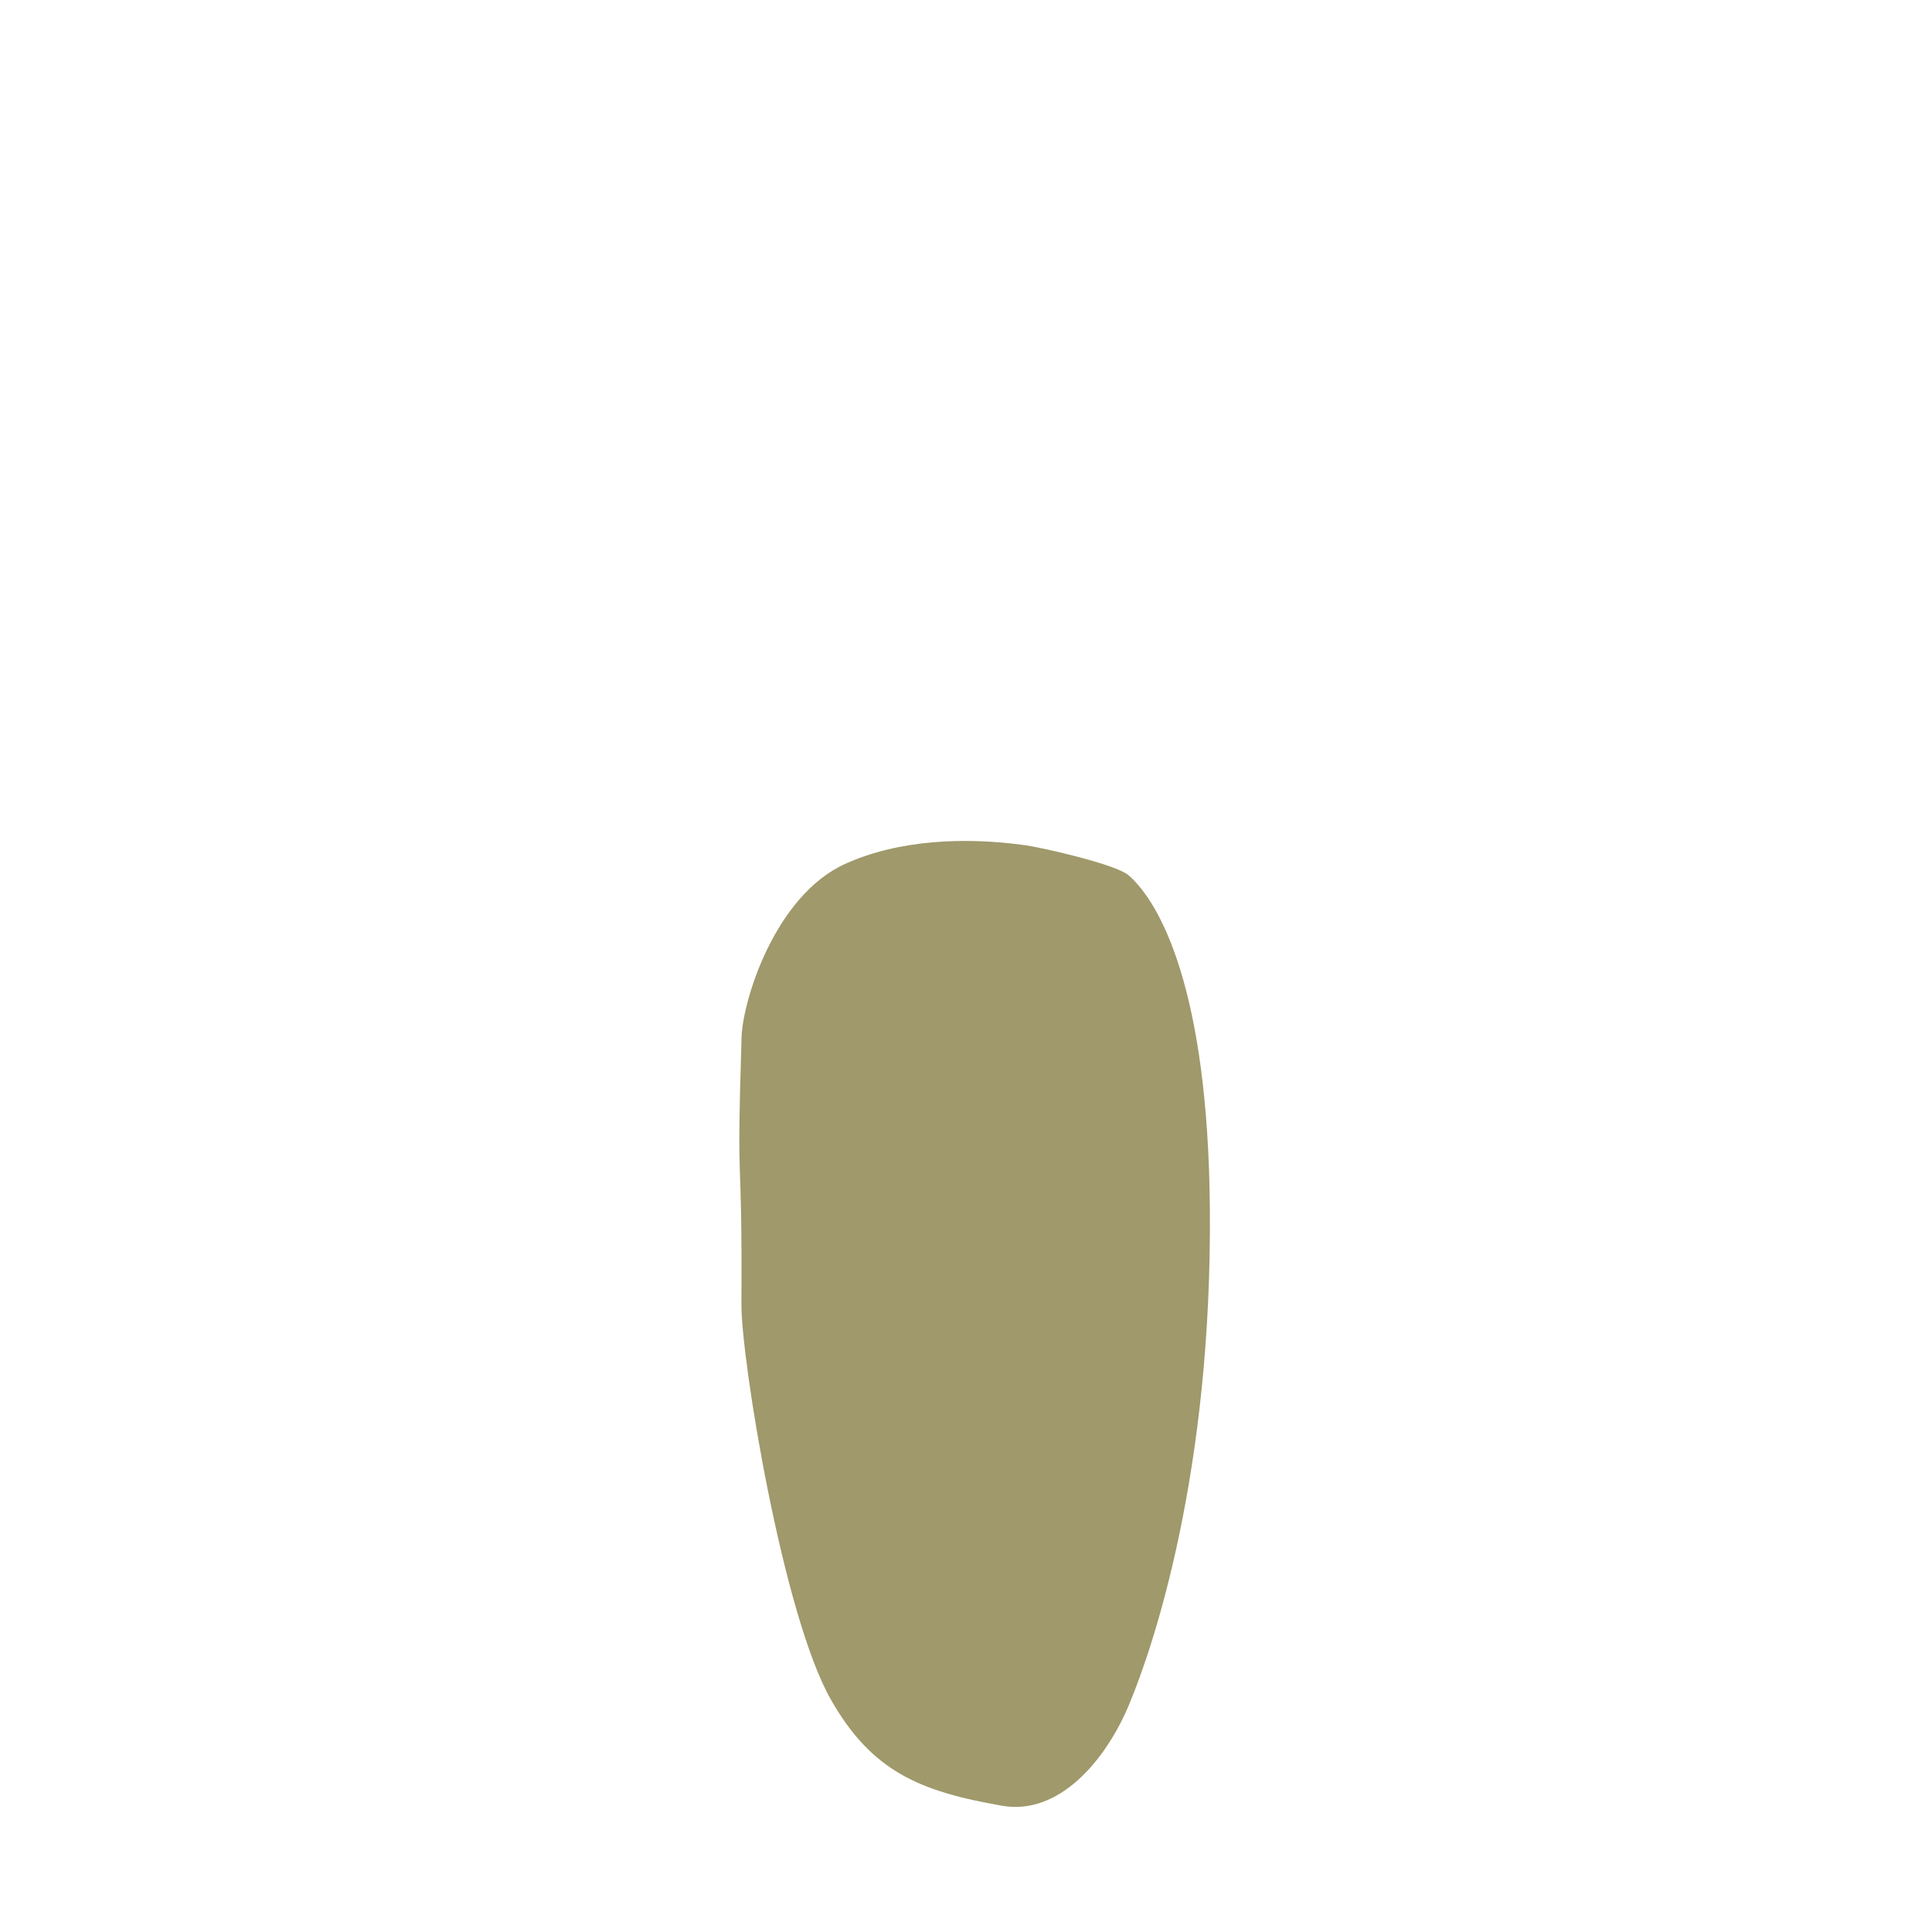 <?xml version="1.0" encoding="utf-8"?>
<svg viewBox="0 0 1000 1000" xmlns="http://www.w3.org/2000/svg" xmlns:bx="https://boxy-svg.com">
  <defs>
    <bx:guide x="500" y="500" angle="0"/>
  </defs>
  <path d="M 626.228 625.516 C 625.263 511.881 600.413 467.421 584.337 453.176 C 577.611 447.217 538.571 438.617 531.369 437.591 C 499.458 433.046 465.067 434.647 437.488 447.129 C 401.154 463.573 384.416 517.793 383.828 536.902 C 381.063 626.761 384.236 584.721 383.761 674.999 C 383.611 703.684 405.136 835.941 430.046 879.677 C 451.274 916.946 476.047 927.241 518.806 934.673 C 547.879 939.727 572.153 911.619 584.379 882.37 C 597.261 851.551 627.384 761.646 626.228 625.516 Z" style="fill: rgb(159, 153, 107);"/>
</svg>